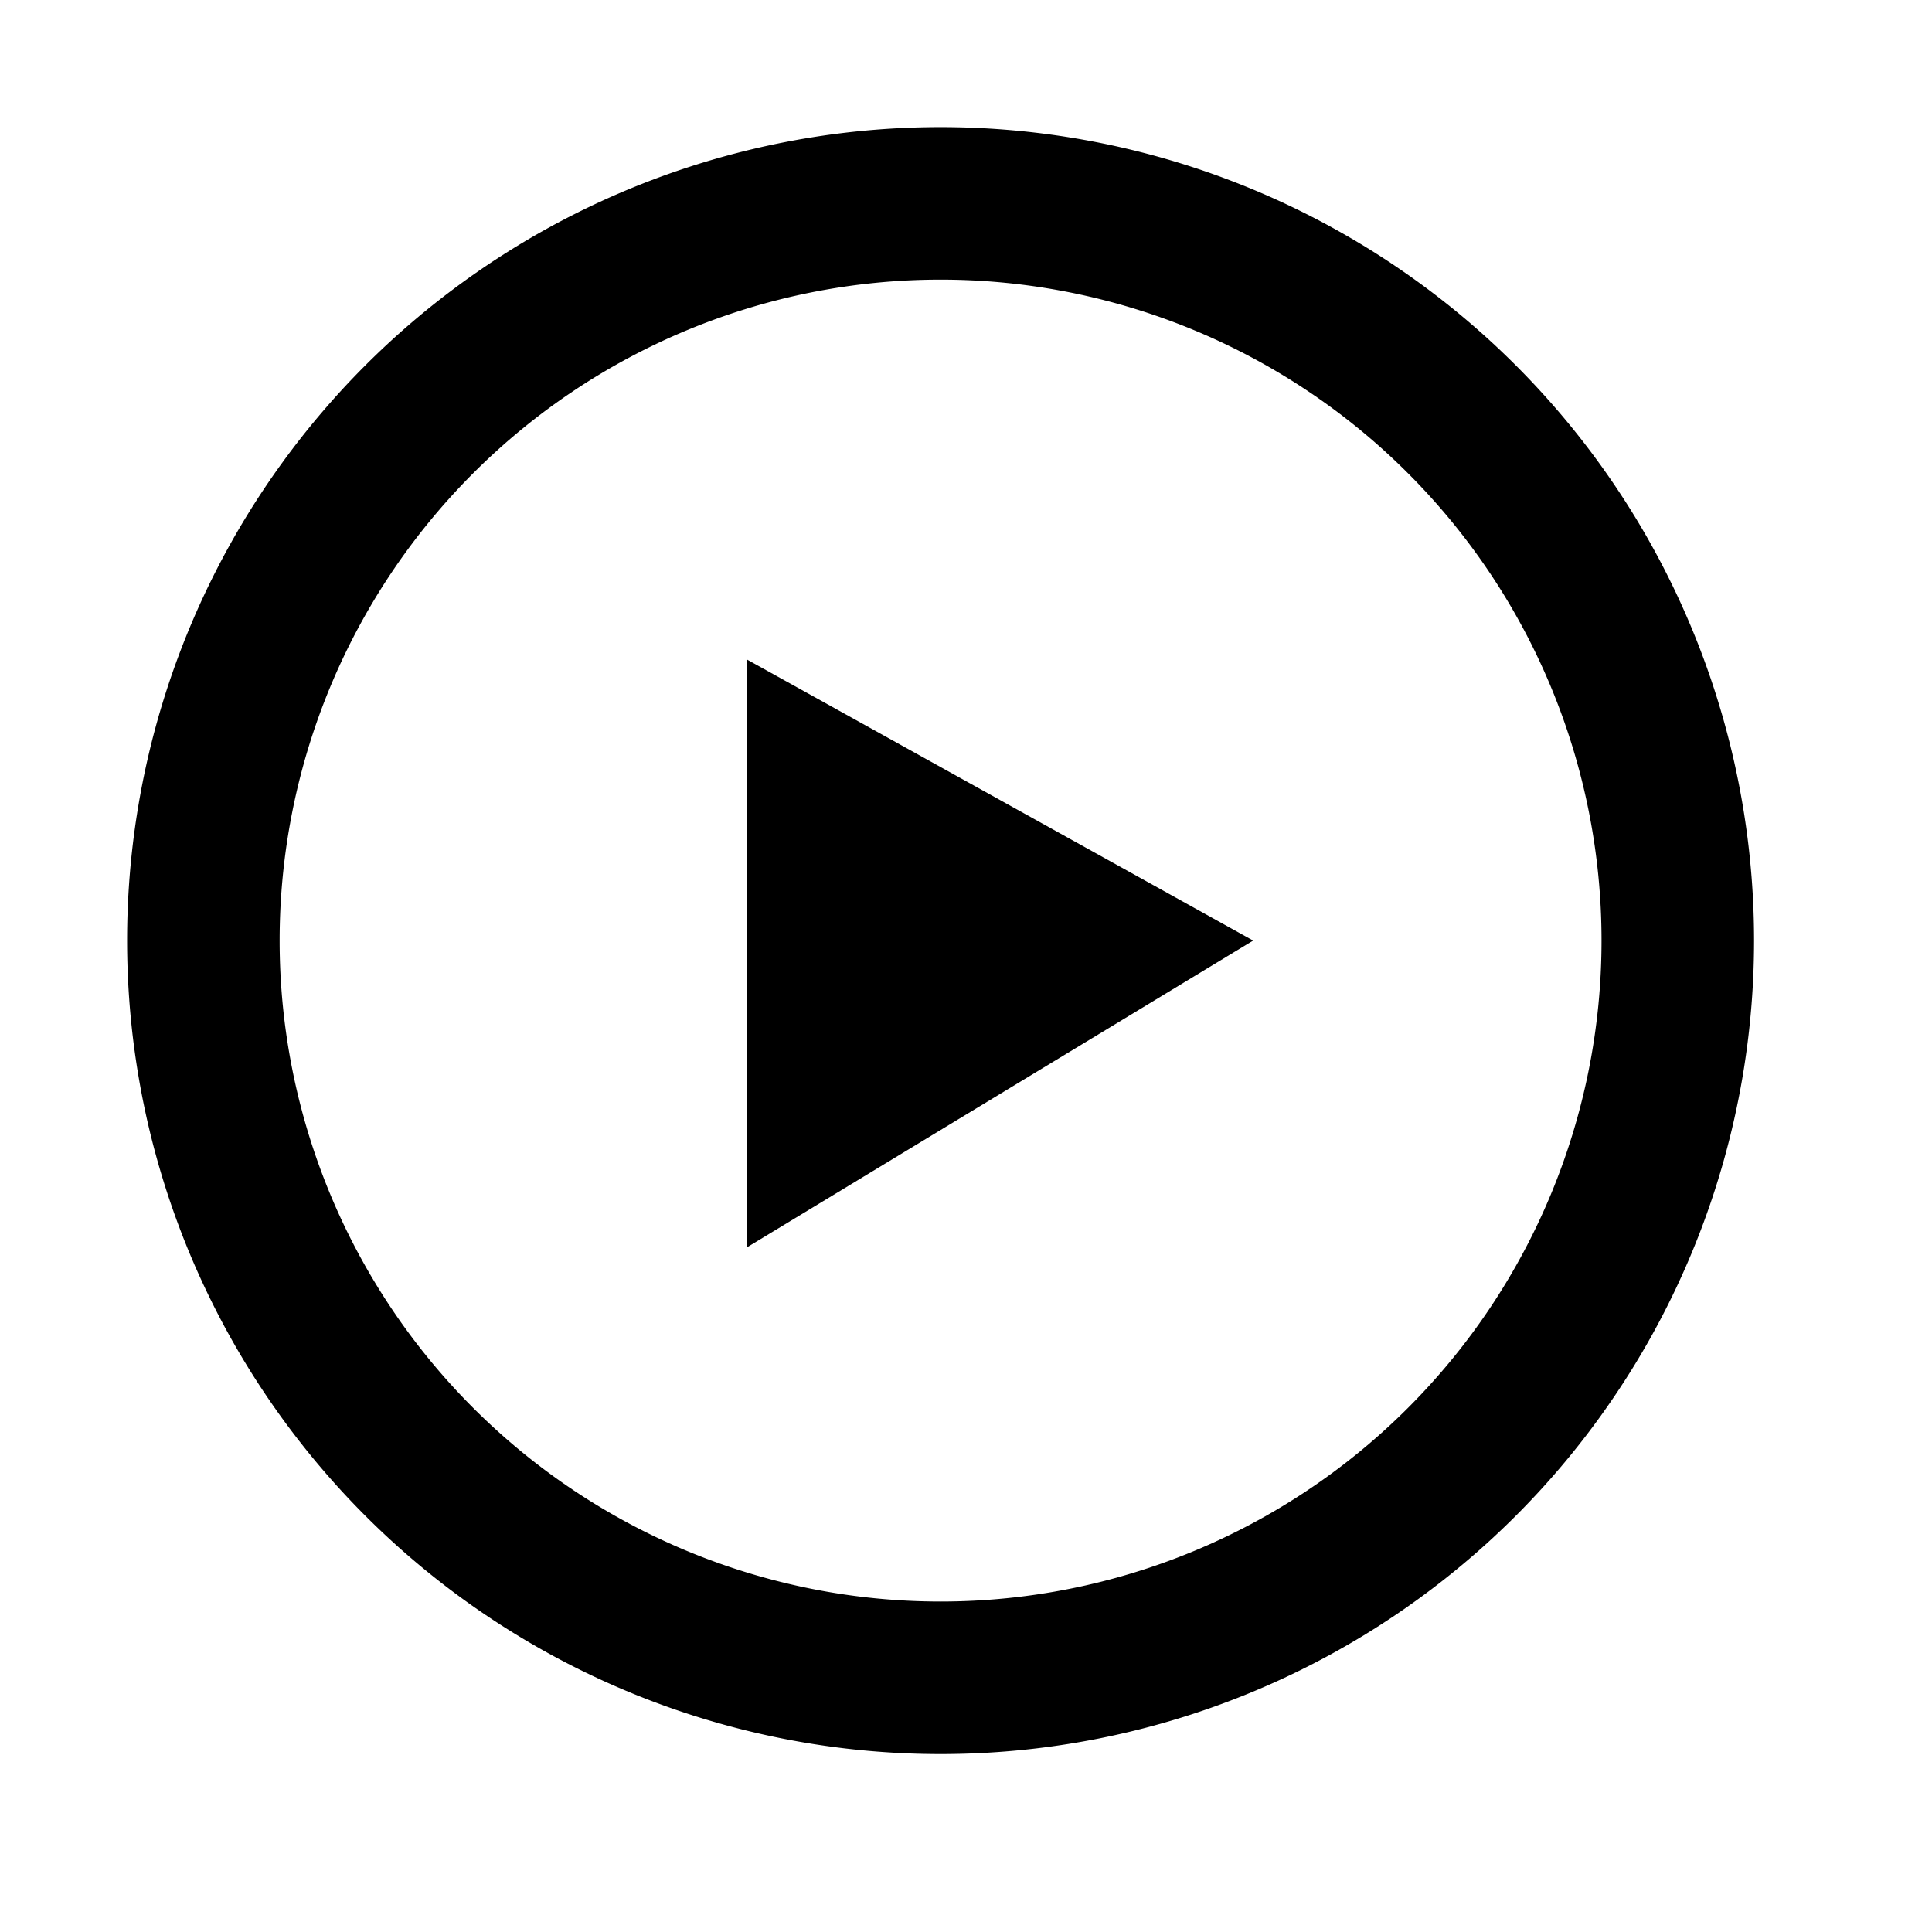 <svg viewBox="0 0 19 19" xmlns="http://www.w3.org/2000/svg"><path d="M9.25 1.25a8 8 0 1 1 0 16 8 8 0 0 1 0-16Zm0 1.5a6.5 6.5 0 1 0 0 13 6.5 6.5 0 0 0 0-13ZM7.344 6.485l4.98 2.765-4.98 3.018V6.485Z"/></svg>
